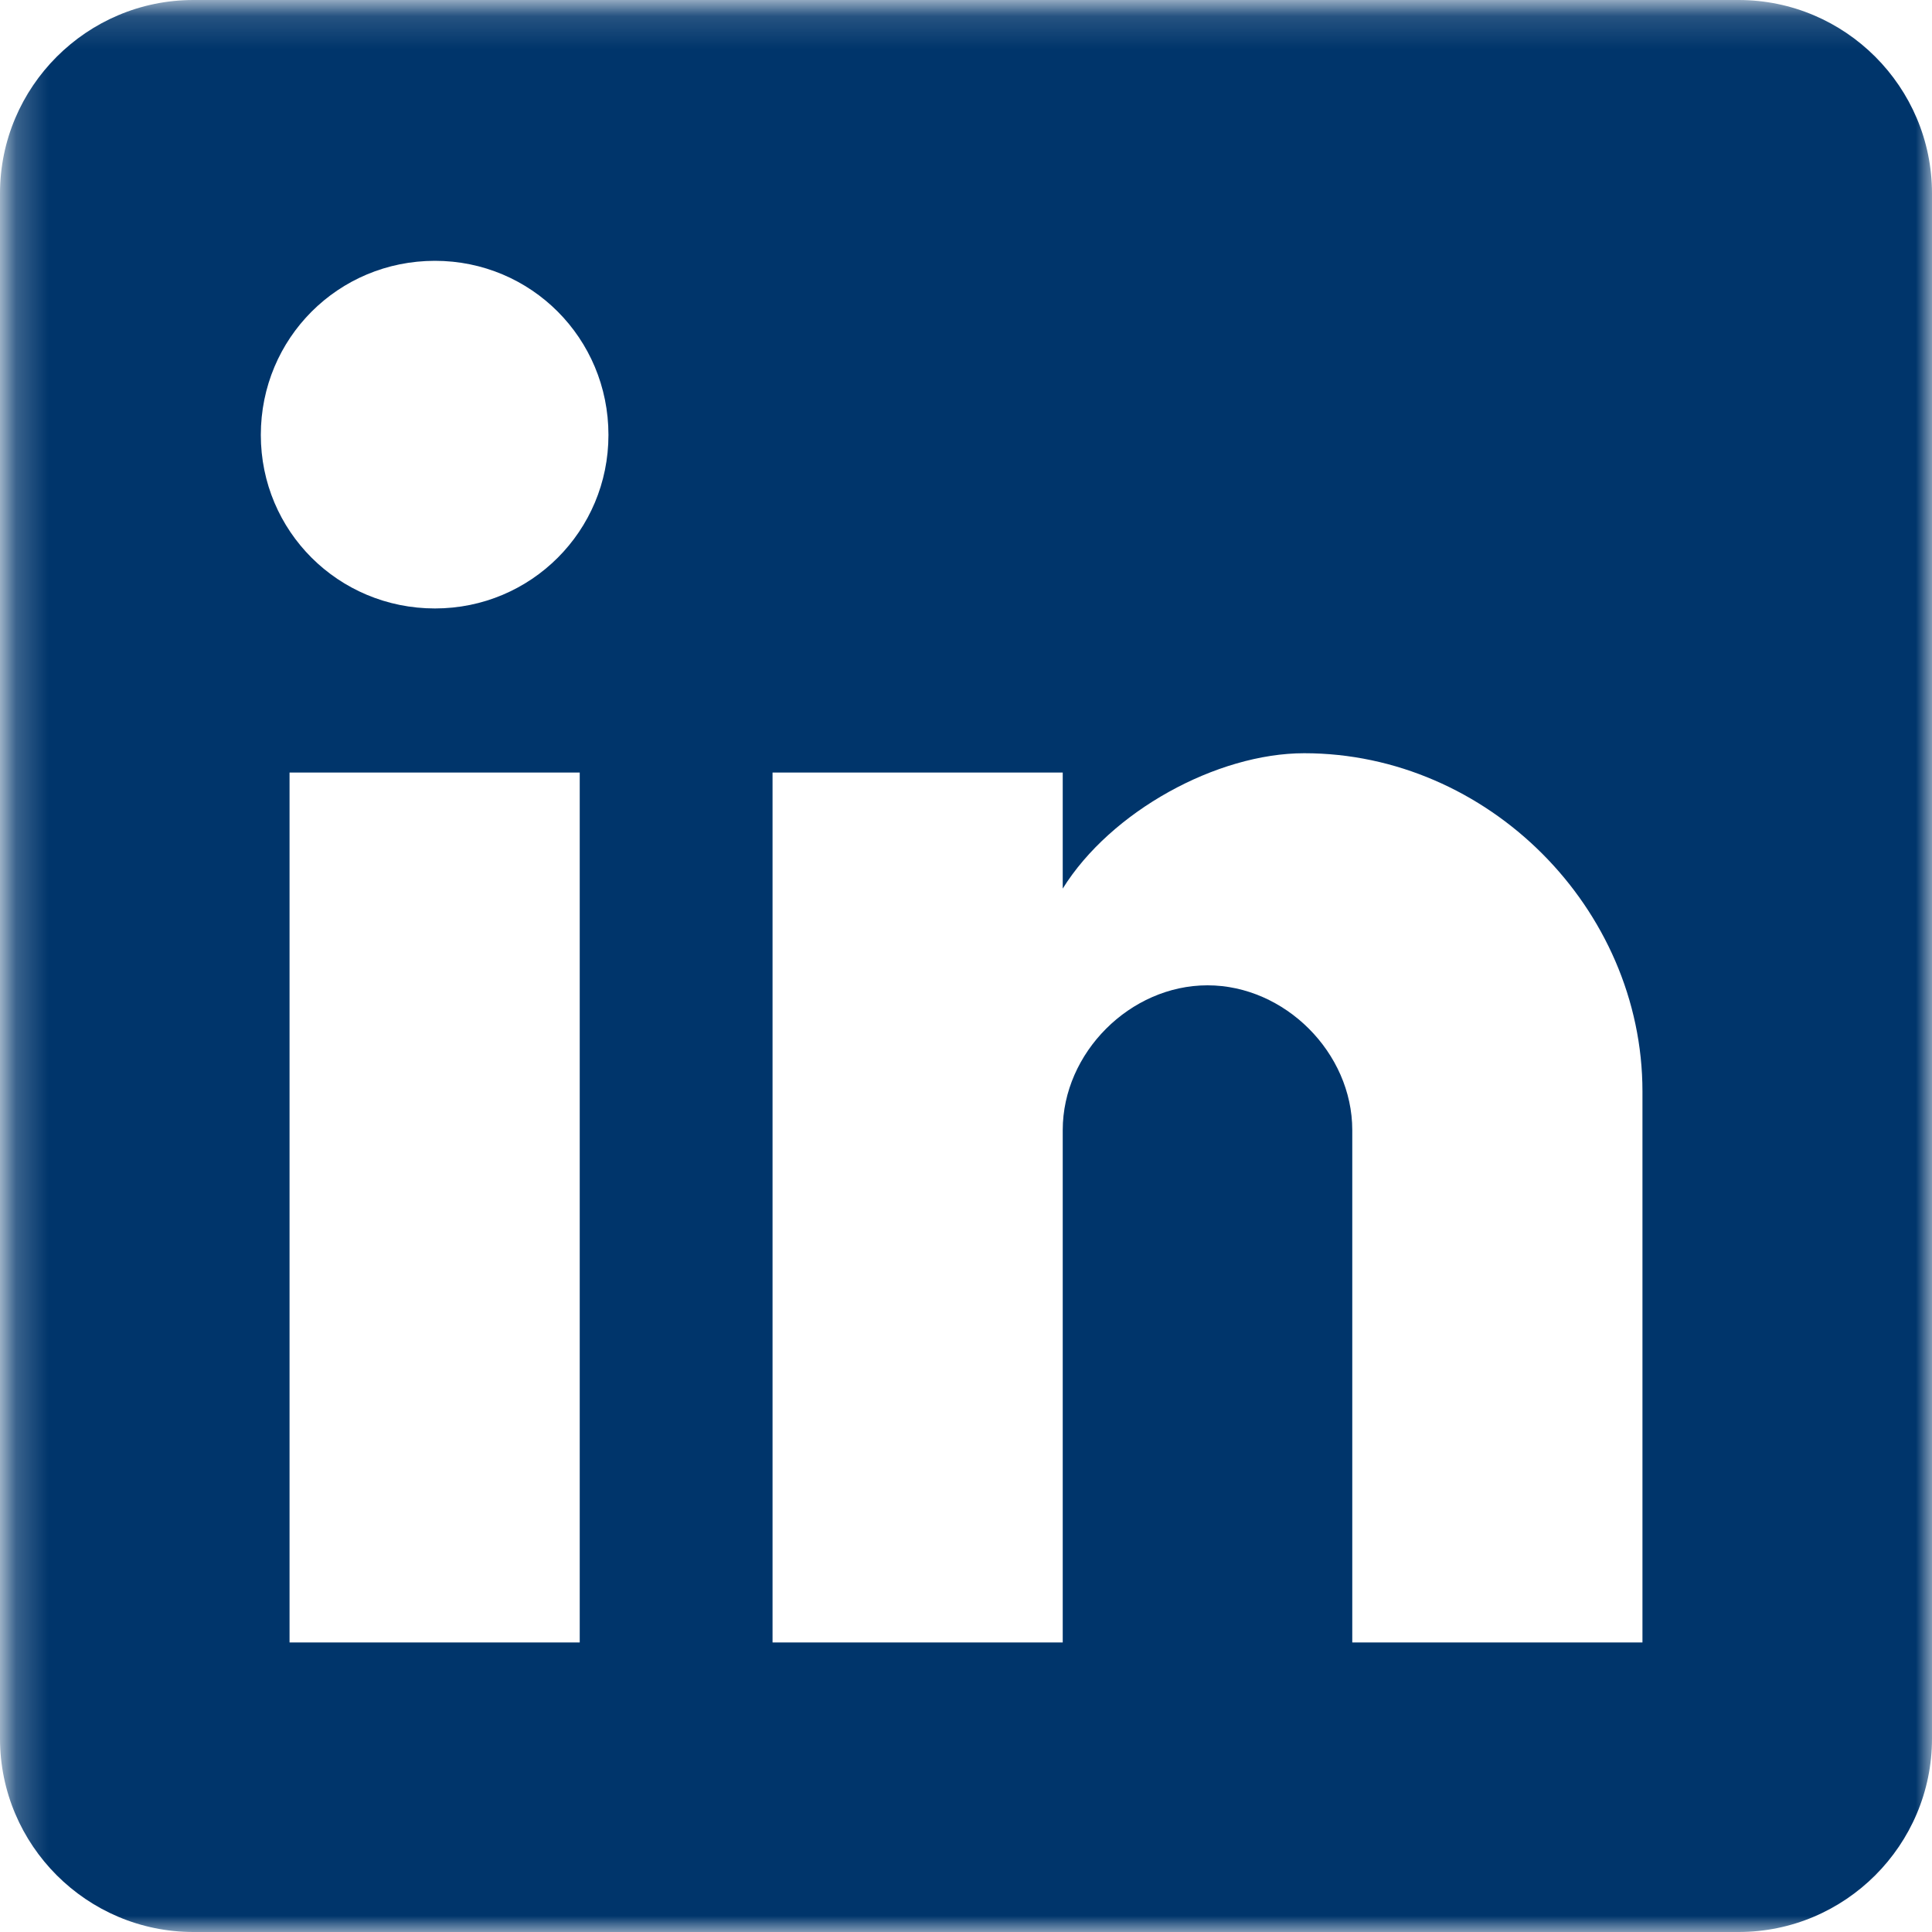 <?xml version="1.0" encoding="UTF-8" standalone="no"?>
<svg width="60px" height="60px" viewBox="0 0 60 60" version="1.1" xmlns="http://www.w3.org/2000/svg" xmlns:xlink="http://www.w3.org/1999/xlink" xmlns:sketch="http://www.bohemiancoding.com/sketch/ns">
    <!-- Generator: Sketch 3.4.4 (17249) - http://www.bohemiancoding.com/sketch -->
    <title>linkedinIcon</title>
    <desc>Created with Sketch.</desc>
    <defs>
        <path id="path-1" d="M0.225,0.15 L60,0.15 L60,60 L0.225,60 L0.225,0.15 Z"></path>
    </defs>
    <g id="Page-1" stroke="none" stroke-width="1" fill="none" fill-rule="evenodd" sketch:type="MSPage">
        <g id="linkedinIcon" sketch:type="MSLayerGroup">
            <mask id="mask-2" sketch:name="Clip 2" fill="white">
                <use xlink:href="#path-1"></use>
            </mask>
            <g id="Clip-2"></g>
            <path d="M53.992,0 L6.008,0 C2.696,0 0,2.696 0,6.008 L0,53.992 C0,57.304 2.696,60 6.008,60 L53.992,60 C57.304,60 60,57.304 60,53.992 L60,6.008 C60,2.696 57.304,0 53.992,0 L53.992,0 Z M8.992,23.992 L18.004,23.992 L18.004,51.008 L8.992,51.008 L8.992,23.992 Z M13.508,18.896 C10.504,18.896 8.1,16.492 8.1,13.508 C8.1,10.504 10.504,8.1 13.508,8.1 C16.492,8.1 18.896,10.504 18.896,13.508 C18.896,16.492 16.492,18.896 13.508,18.896 L13.508,18.896 Z M51.008,51.008 L41.996,51.008 L41.996,35.096 C41.996,32.696 39.904,30.6 37.5,30.6 C35.096,30.6 33.004,32.696 33.004,35.096 L33.004,51.008 L23.992,51.008 L23.992,23.992 L33.004,23.992 L33.004,27.596 C34.496,25.196 37.792,23.392 40.504,23.392 C46.2,23.392 51.008,28.2 51.008,33.896 L51.008,51.008 Z" id="Fill-1" fill="#00356B" sketch:type="MSShapeGroup" mask="url(#mask-2)"></path>
        </g>
    </g>
</svg>